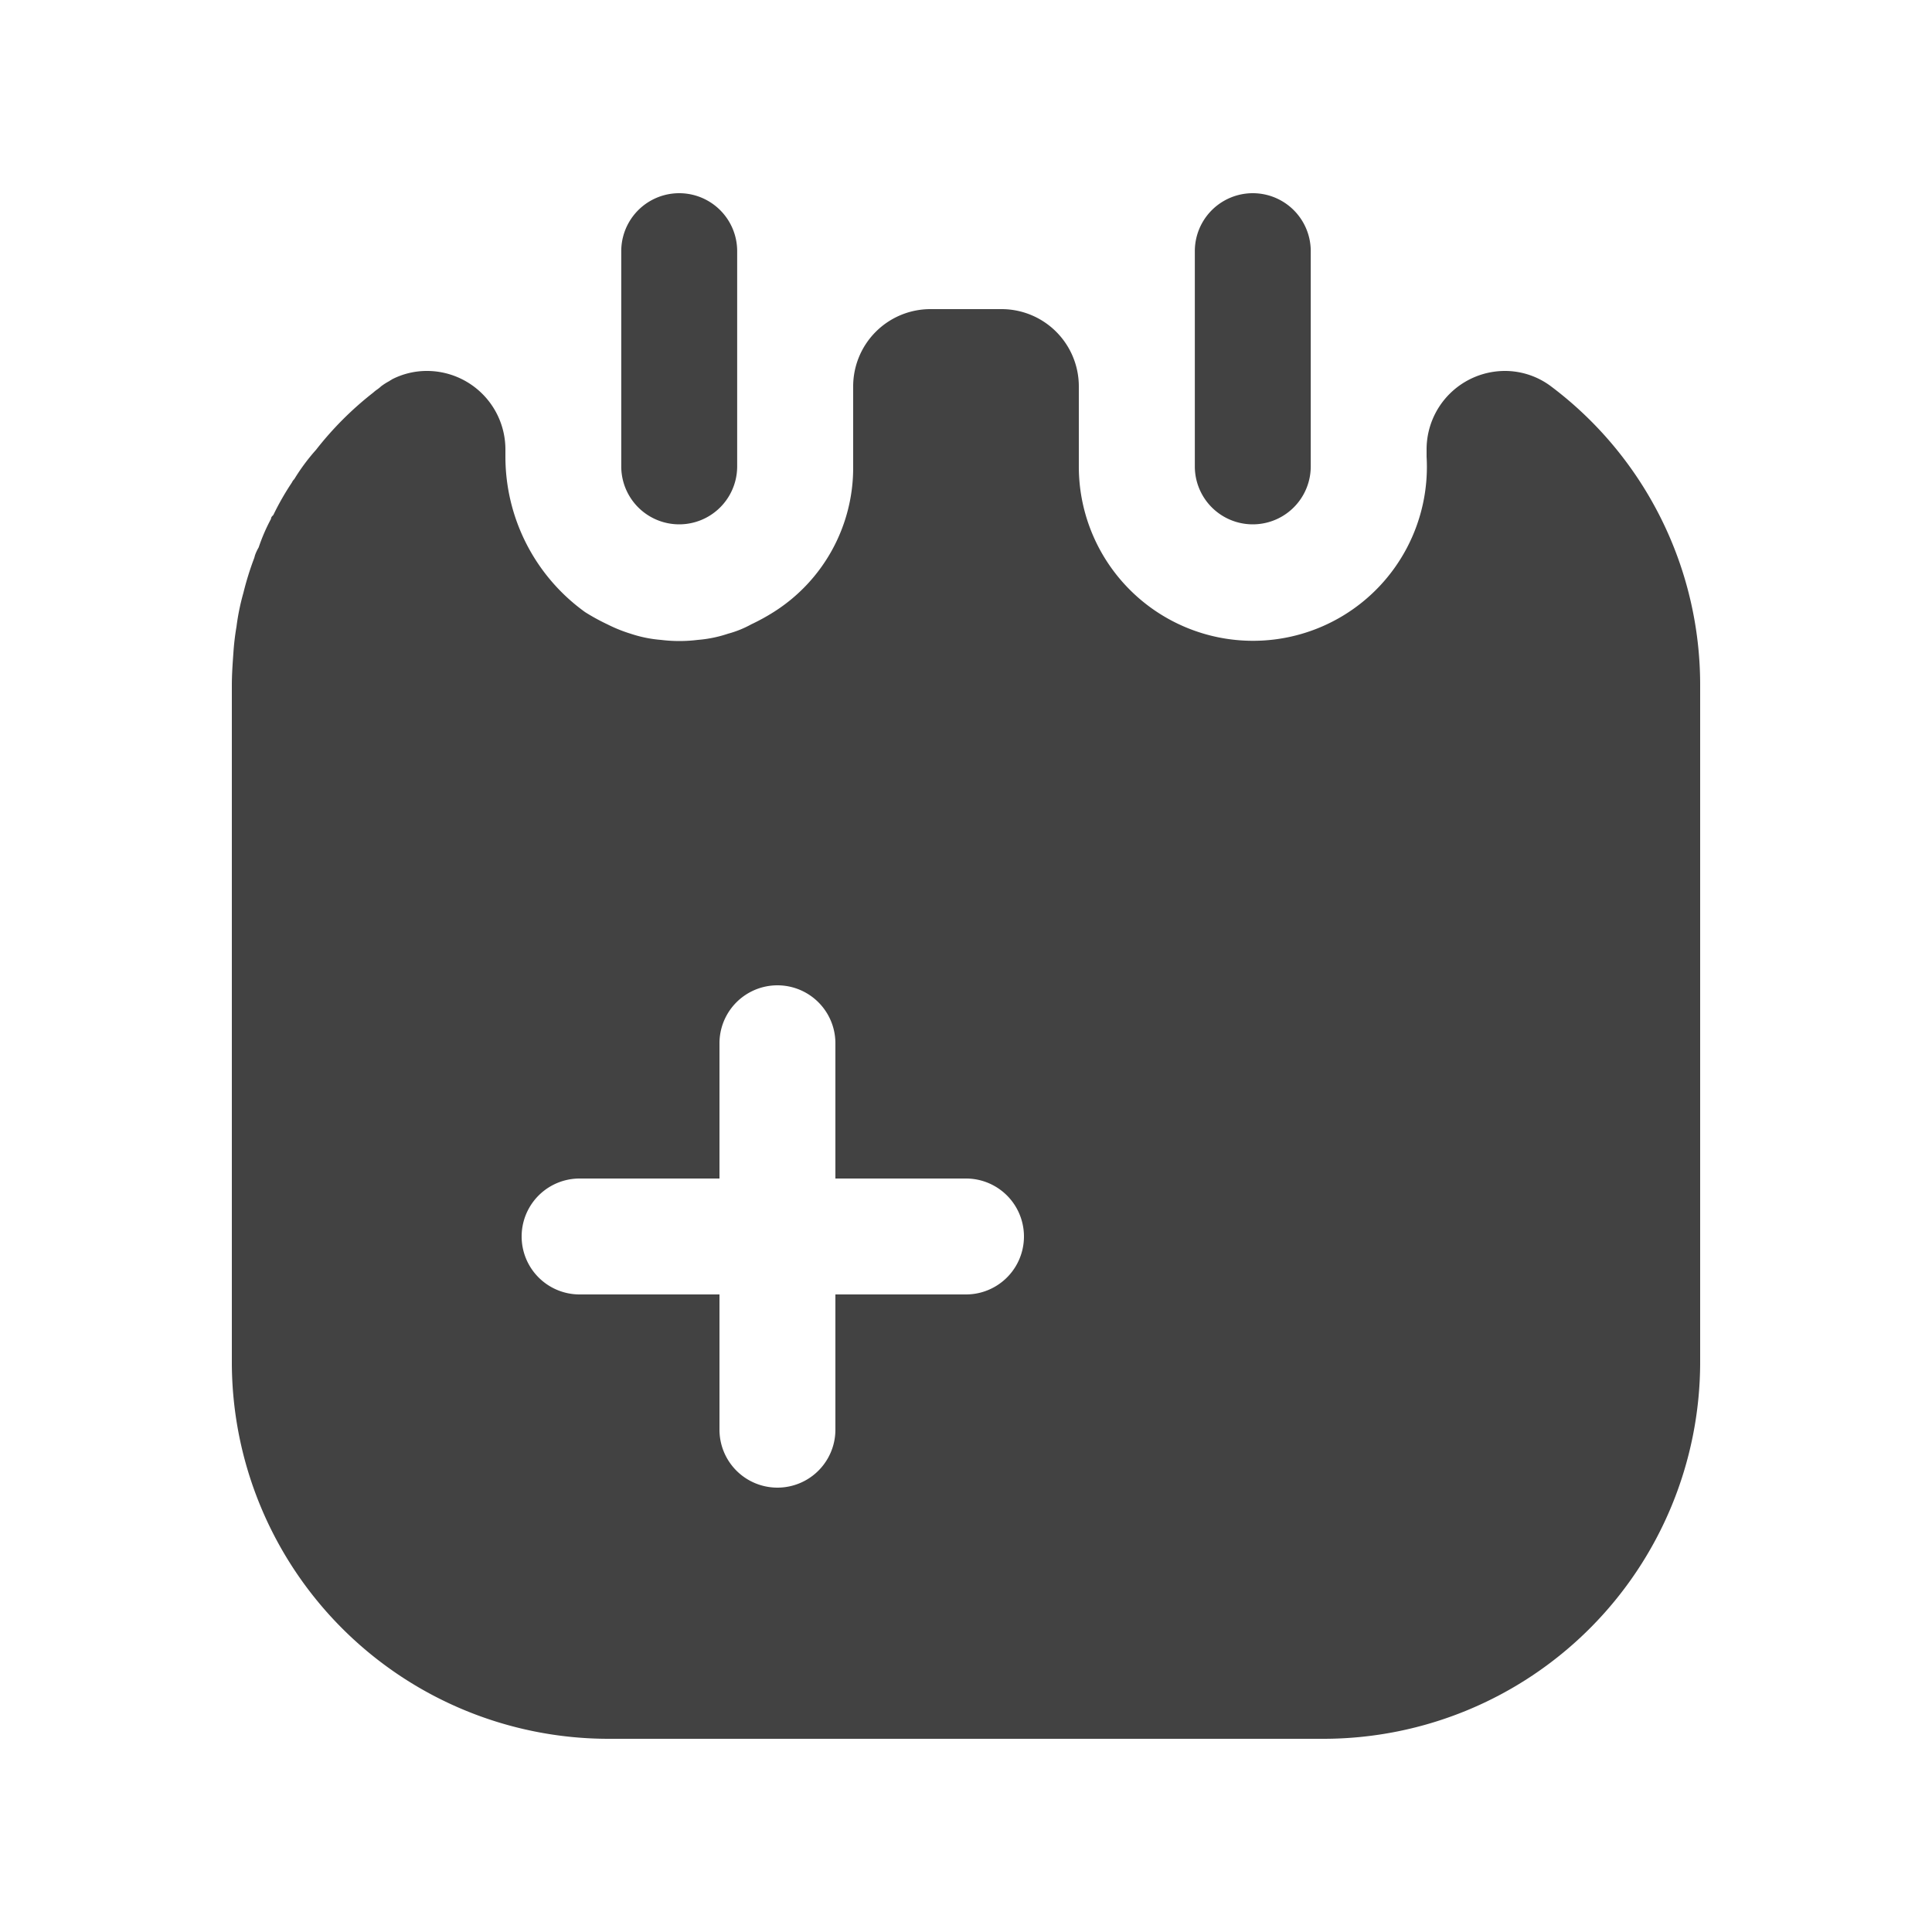 <?xml version="1.0" standalone="no"?><!DOCTYPE svg PUBLIC "-//W3C//DTD SVG 1.1//EN" "http://www.w3.org/Graphics/SVG/1.1/DTD/svg11.dtd"><svg t="1666595536000" class="icon" viewBox="0 0 1024 1024" version="1.1" xmlns="http://www.w3.org/2000/svg" p-id="2754" xmlns:xlink="http://www.w3.org/1999/xlink" width="16" height="16"><path d="M329.277 247.398V133.12a30.72 30.72 0 0 1 61.44 0v113.869a30.72 30.72 0 1 1-61.44 0.41z" fill="#424242" p-id="2755"></path><path d="M633.283 247.398V133.12a30.72 30.72 0 1 1 61.44 0v113.869a30.72 30.72 0 1 1-61.44 0.41z" fill="#424242" p-id="2756"></path><path d="M701.645 921.6H322.355A199.721 199.721 0 0 1 122.88 722.125V363.315c0-5.734 0.41-11.551 0.819-17.203a134.267 134.267 0 0 1 1.638-13.926 122.266 122.266 0 0 1 3.686-18.022 157.655 157.655 0 0 1 5.734-18.432l0.41-1.475a24.207 24.207 0 0 1 1.925-4.096 97.976 97.976 0 0 1 6.554-15.155c0-0.819 0.41-1.229 1.229-2.048a143.36 143.36 0 0 1 9.83-17.203 6.062 6.062 0 0 1 1.27-1.802 106.496 106.496 0 0 1 11.551-15.565 175.432 175.432 0 0 1 30.31-30.31 17.94 17.94 0 0 1 2.007-1.597A16.916 16.916 0 0 0 201.933 204.8a31.13 31.13 0 0 1 4.506-2.867 2.089 2.089 0 0 1 0.614-0.41 2.13 2.13 0 0 0 0.614-0.41 40.428 40.428 0 0 1 18.473-4.506A41.615 41.615 0 0 1 267.878 237.978v4.096a101.54 101.54 0 0 0 42.189 82.33 109.855 109.855 0 0 0 11.878 6.513 78.152 78.152 0 0 0 12.288 4.956 67.297 67.297 0 0 0 16.015 3.277 79.626 79.626 0 0 0 19.661 0 66.519 66.519 0 0 0 15.974-3.277 54.723 54.723 0 0 0 12.288-4.956 109.855 109.855 0 0 0 11.878-6.513 90.358 90.358 0 0 0 42.148-77.005V204.8a40.96 40.96 0 0 1 40.96-40.96h37.683a40.96 40.96 0 0 1 40.96 40.96v42.598a92.324 92.324 0 0 0 92.201 92.242A92.16 92.16 0 0 0 756.122 242.074v-4.096a41.574 41.574 0 0 1 41.615-41.37 40.673 40.673 0 0 1 24.371 8.192A197.878 197.878 0 0 1 901.12 363.315v358.81a199.721 199.721 0 0 1-199.475 199.475zM307.2 624.64a30.72 30.72 0 0 0 0 61.44h74.138v71.68a30.72 30.72 0 0 0 61.44 0v-71.68h69.222a30.72 30.72 0 0 0 0-61.44h-69.222V552.96a30.72 30.72 0 1 0-61.44 0v71.68z" fill="#424242" p-id="2757"></path></svg>
